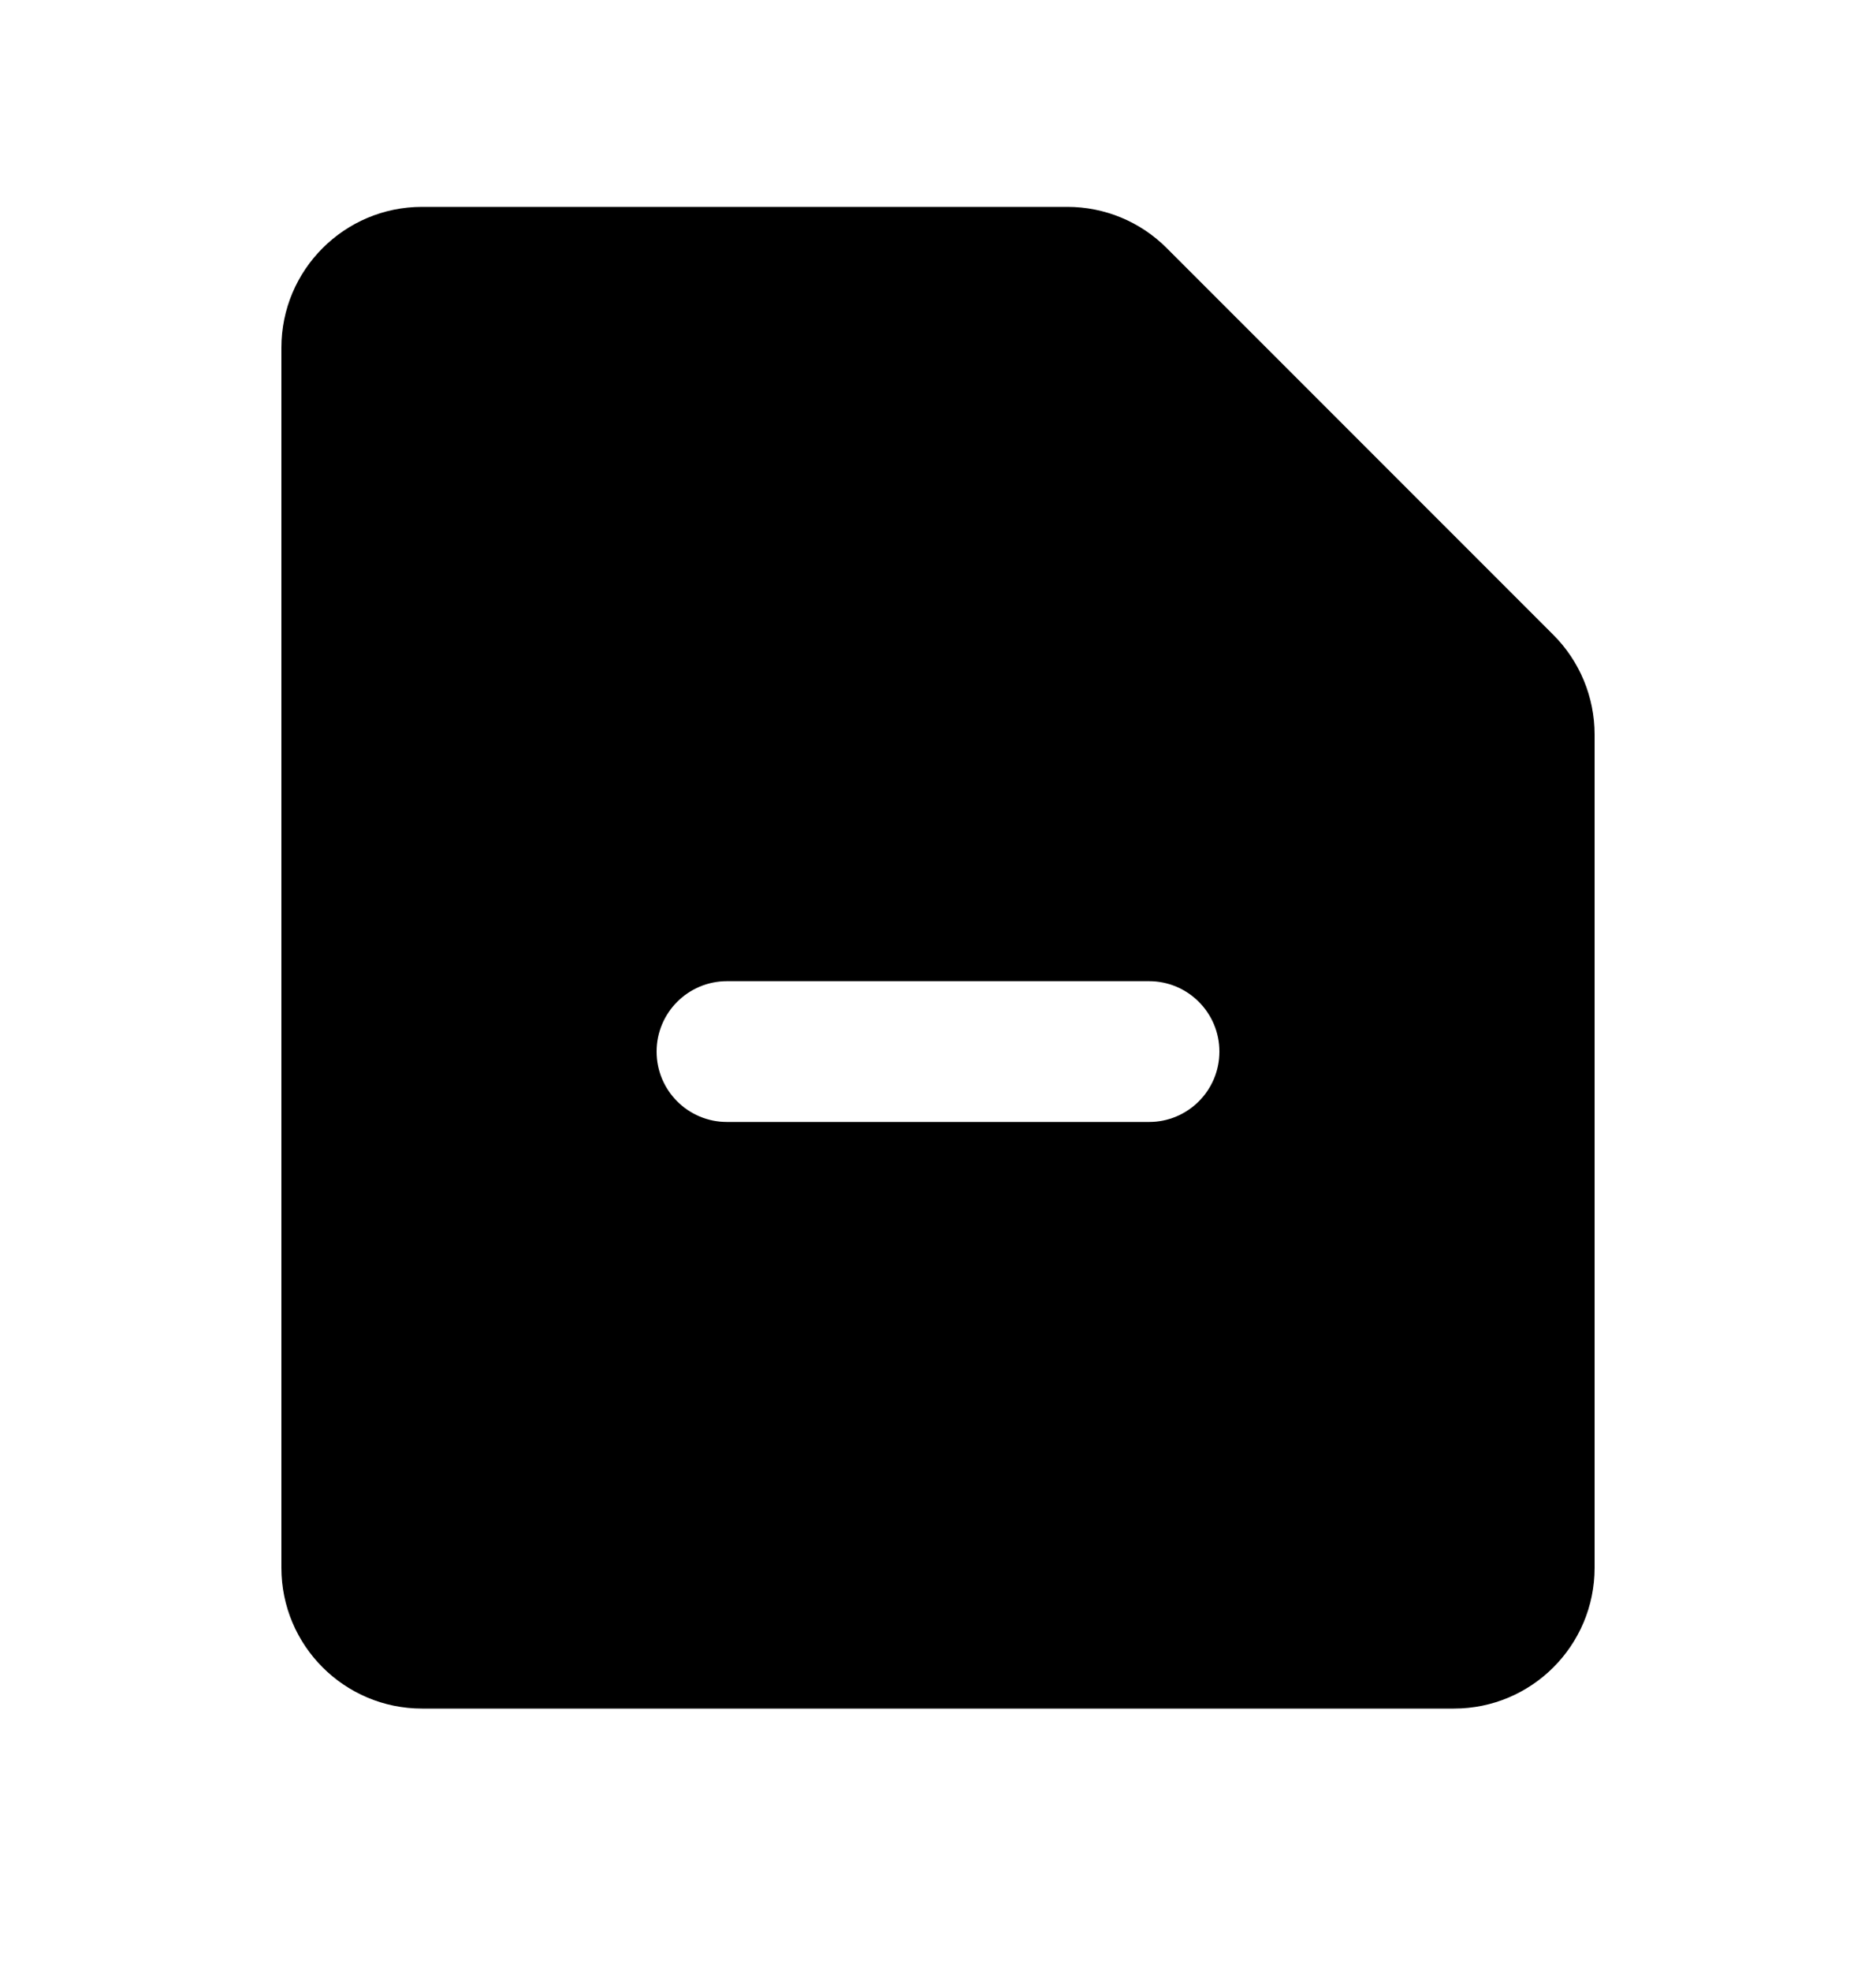 <svg width="20" height="21" viewBox="0 0 20 21" fill="none" xmlns="http://www.w3.org/2000/svg">
<path fill-rule="evenodd" clip-rule="evenodd" d="M4.5 2.204C3.672 2.204 3 2.876 3 3.704V16.704C3 17.533 3.672 18.204 4.5 18.204H15.5C16.328 18.204 17 17.533 17 16.704V7.826C17 7.428 16.842 7.046 16.561 6.765L12.439 2.644C12.158 2.362 11.777 2.204 11.379 2.204H4.5ZM12.25 11.954C12.664 11.954 13 11.619 13 11.204C13 10.79 12.664 10.454 12.25 10.454H7.75C7.336 10.454 7 10.79 7 11.204C7 11.619 7.336 11.954 7.75 11.954H12.25Z" fill="black"/>
</svg>
